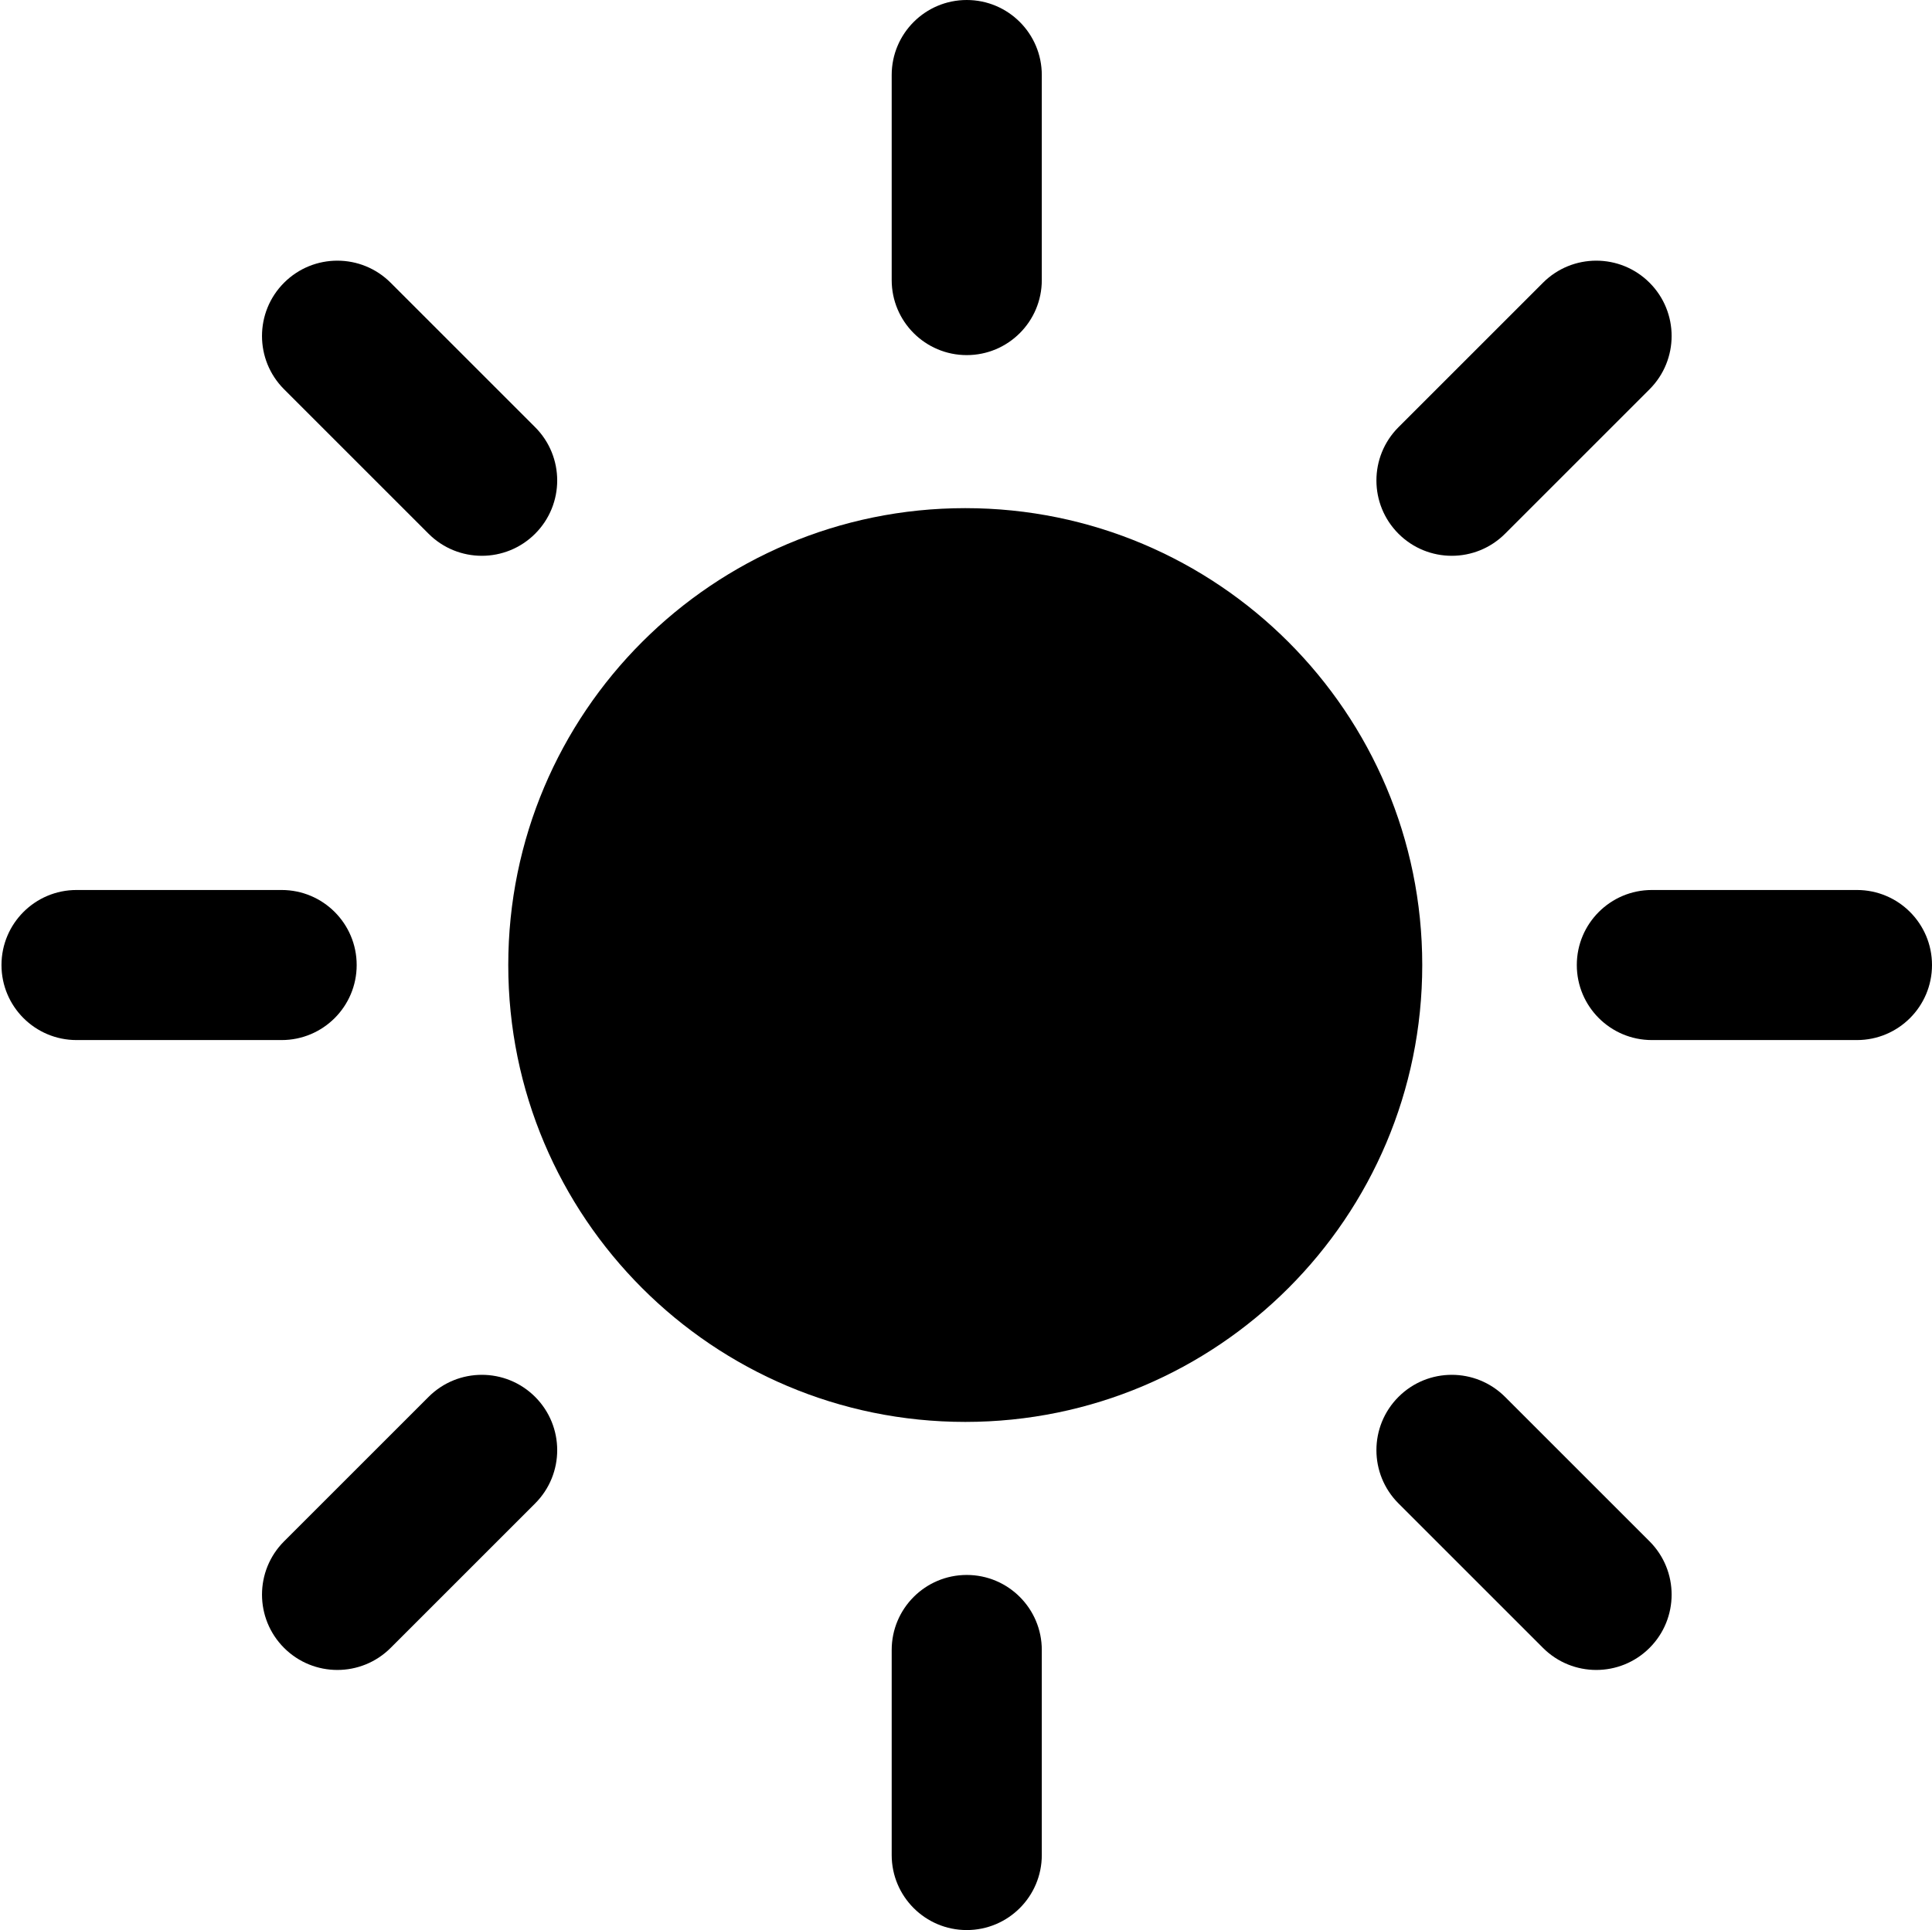 <svg width="1300" height="1299" xmlns="http://www.w3.org/2000/svg" xmlns:xlink="http://www.w3.org/1999/xlink" xml:space="preserve" overflow="hidden"><defs><clipPath id="clip0"><rect x="0" y="0" width="1300" height="1299"/></clipPath></defs><g clip-path="url(#clip0)"><rect x="0" y="0" width="1299" height="1299" fill="#000000" fill-opacity="0"/><path d="M342 649.5C342 479.672 479.672 342 649.5 342 819.328 342 957 479.672 957 649.5 957 819.328 819.328 957 649.5 957 479.672 957 342 819.328 342 649.5Z" fill-rule="evenodd"/><path d="M600 50.5C600 22.61 622.609-1.52139e-14 650.5-3.04279e-14L650.5 0C678.39-1.52139e-14 701 22.61 701 50.5L701 188.5C701 216.39 678.39 239 650.5 239L650.5 239C622.609 239 600 216.39 600 188.5Z" fill-rule="evenodd"/><path d="M600 1110.5C600 1082.61 622.609 1060 650.5 1060L650.5 1060C678.39 1060 701 1082.61 701 1110.5L701 1248.5C701 1276.39 678.39 1299 650.5 1299L650.5 1299C622.609 1299 600 1276.39 600 1248.5Z" fill-rule="evenodd"/><path d="M1109.95 1037.38C1129.75 1057.19 1129.75 1089.29 1109.95 1109.09L1109.95 1109.09C1090.15 1128.89 1058.04 1128.89 1038.24 1109.09L941.012 1011.86C921.211 992.06 921.211 959.956 941.012 940.154L941.012 940.155C960.814 920.354 992.918 920.354 1012.72 940.155Z" fill-rule="evenodd"/><path d="M360.08 287.516C379.881 307.317 379.881 339.421 360.08 359.222L360.08 359.222C340.279 379.024 308.174 379.024 288.373 359.222L191.144 261.992C171.342 242.191 171.342 210.087 191.144 190.286L191.144 190.286C210.945 170.485 243.049 170.485 262.85 190.286Z" fill-rule="evenodd"/><path d="M1038.24 190.286C1058.04 170.484 1090.15 170.485 1109.95 190.286L1109.95 190.286C1129.75 210.087 1129.75 242.191 1109.95 261.992L1012.72 359.222C992.919 379.023 960.815 379.023 941.014 359.222L941.014 359.222C921.213 339.421 921.213 307.317 941.014 287.515Z" fill-rule="evenodd"/><path d="M288.375 940.154C308.176 920.353 340.28 920.353 360.082 940.155L360.082 940.155C379.883 959.956 379.883 992.06 360.082 1011.86L262.852 1109.09C243.051 1128.89 210.946 1128.89 191.145 1109.09L191.145 1109.09C171.344 1089.29 171.344 1057.19 191.145 1037.38Z" fill-rule="evenodd"/><path d="M1249.5 599C1277.39 599 1300 621.61 1300 649.5L1300 649.5C1300 677.391 1277.39 700 1249.5 700L1111.5 700C1083.61 700 1061 677.391 1061 649.5L1061 649.5C1061 621.61 1083.61 599 1111.5 599Z" fill-rule="evenodd"/><path d="M189.5 599C217.39 599 240 621.61 240 649.5L240 649.5C240 677.391 217.39 700 189.5 700L51.5 700C23.61 700 1 677.391 1 649.5L1 649.5C1 621.61 23.61 599 51.5 599Z" fill-rule="evenodd"/></g></svg>
